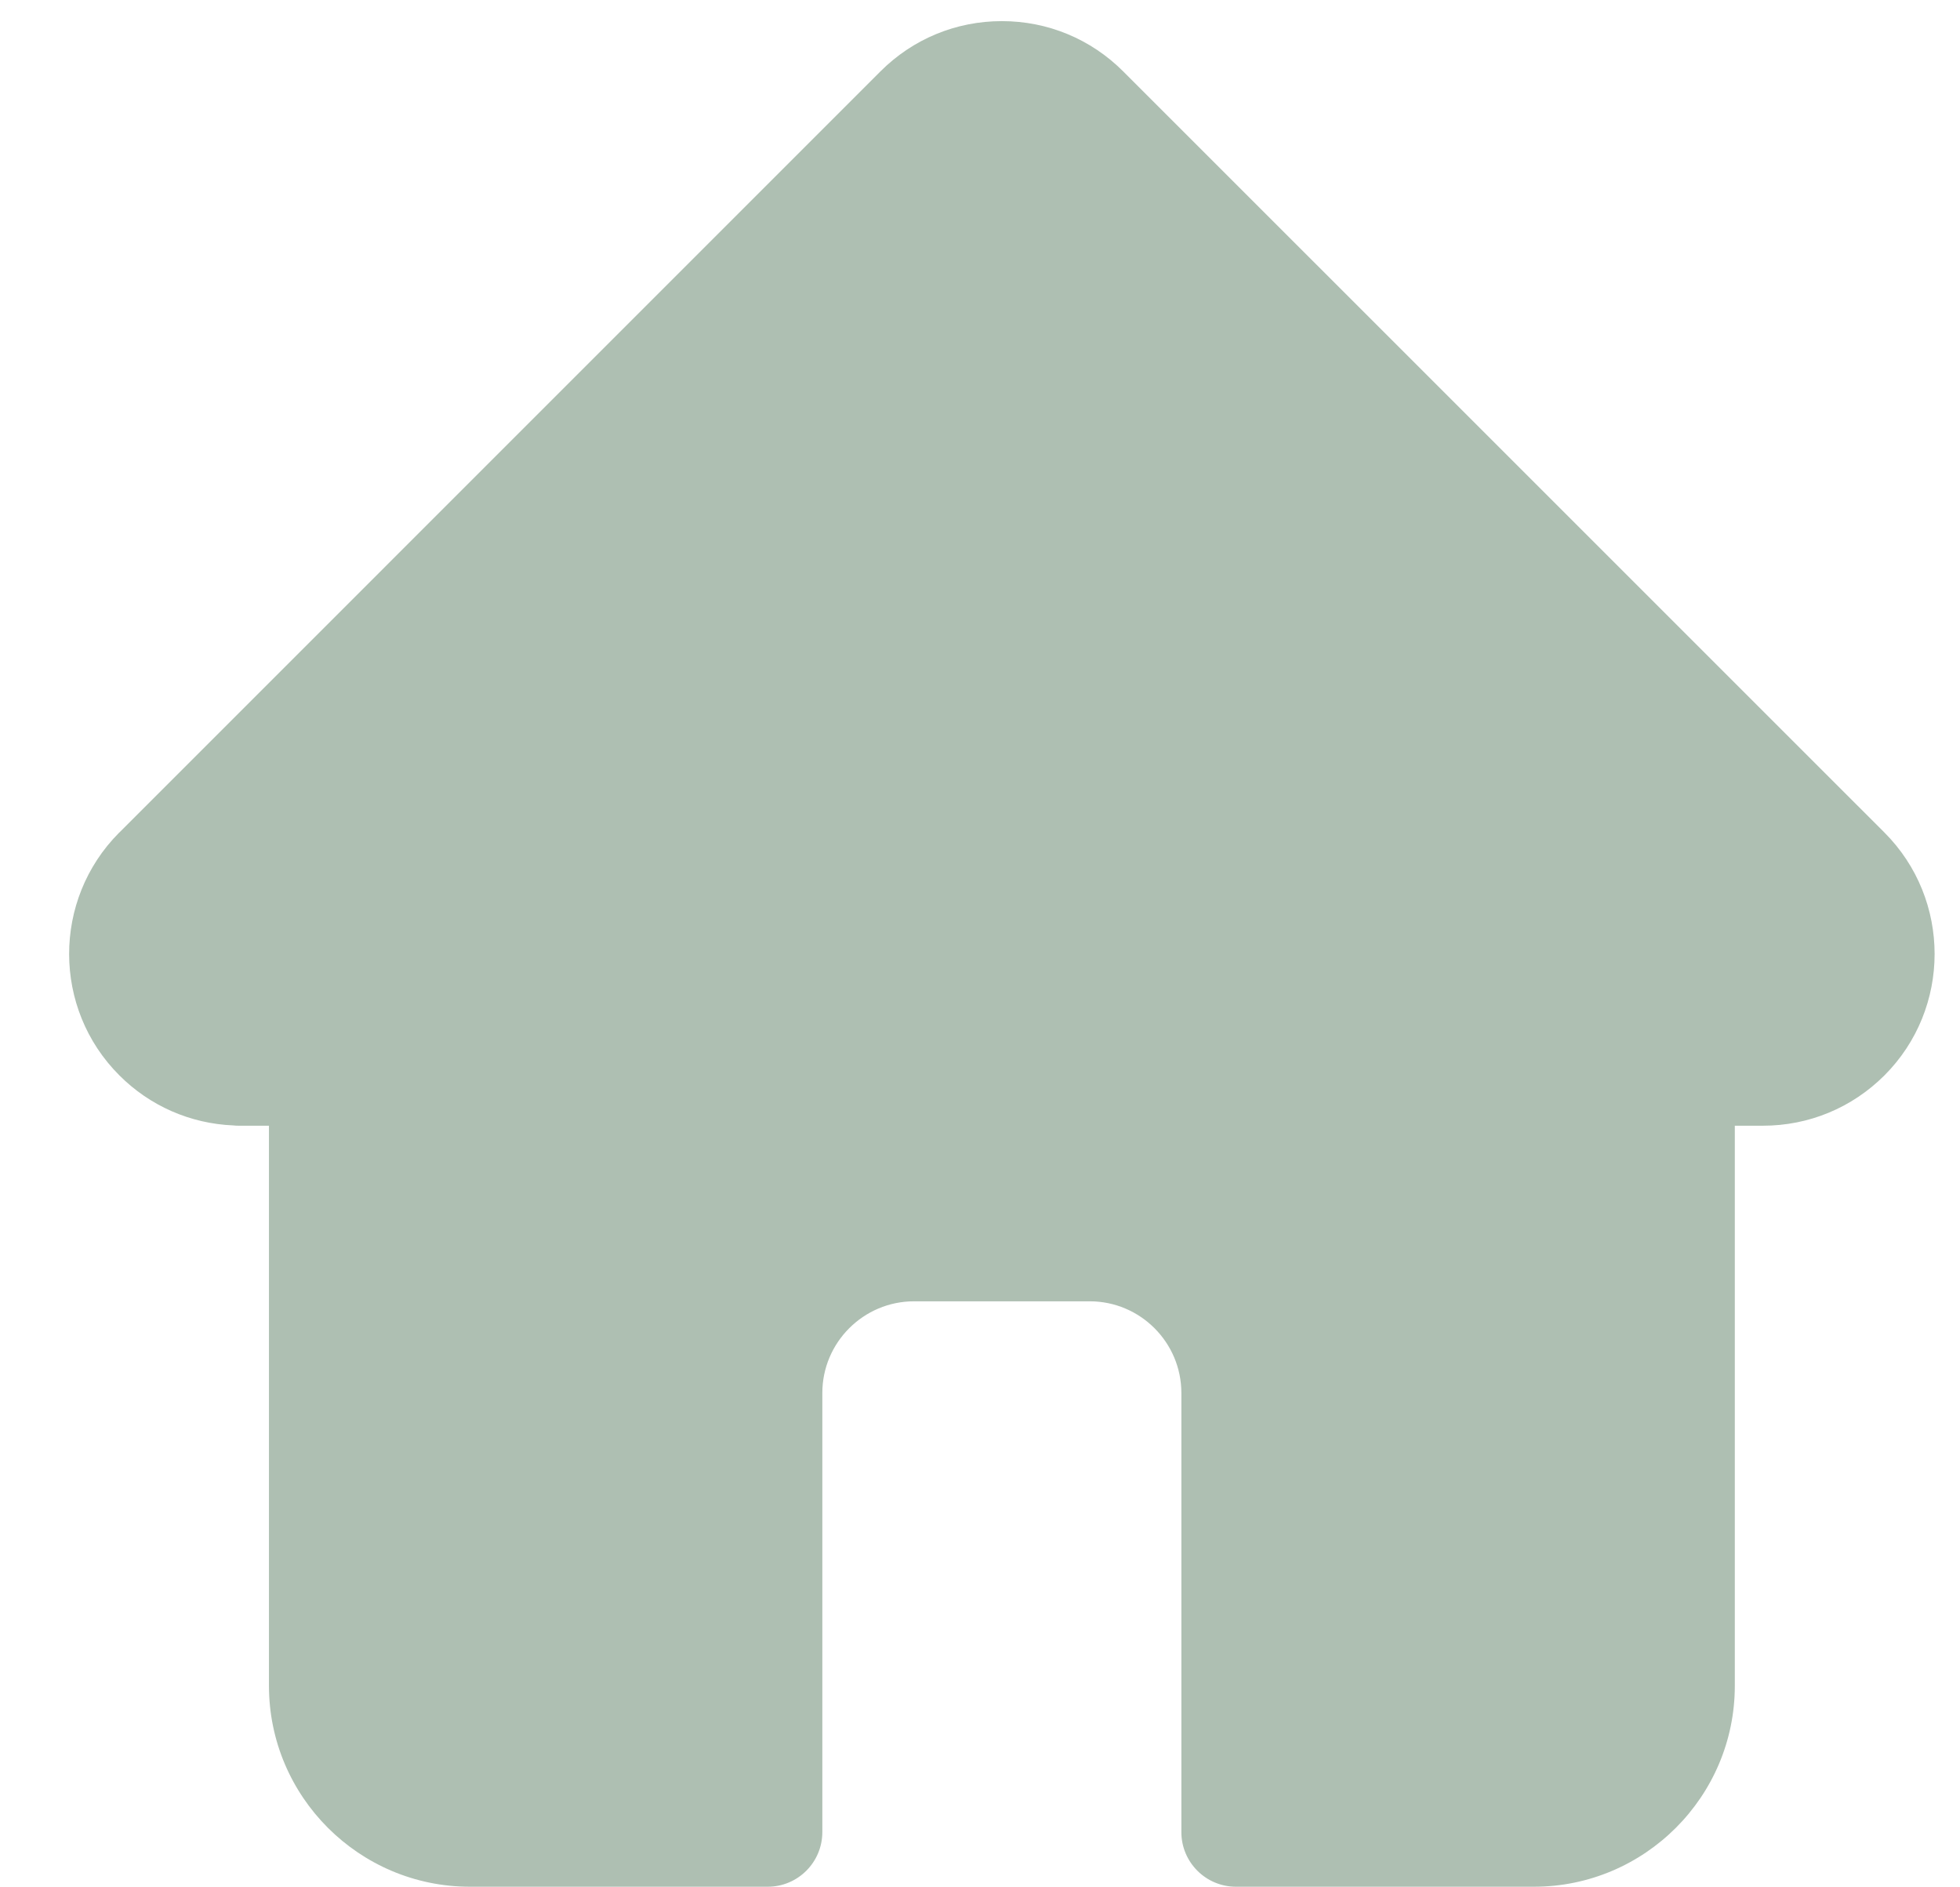<svg width="27" height="26" viewBox="0 0 27 26" fill="none" xmlns="http://www.w3.org/2000/svg">
<path d="M25.96 11.47C25.959 11.469 25.959 11.469 25.958 11.468L15.474 0.985C15.027 0.537 14.433 0.291 13.801 0.291C13.169 0.291 12.575 0.537 12.128 0.984L1.65 11.463C1.646 11.466 1.643 11.47 1.639 11.473C0.722 12.396 0.723 13.894 1.644 14.814C2.064 15.235 2.62 15.479 3.214 15.504C3.238 15.507 3.262 15.508 3.287 15.508H3.705V23.223C3.705 24.75 4.947 25.992 6.474 25.992H10.575C10.991 25.992 11.328 25.655 11.328 25.239V19.19C11.328 18.494 11.895 17.927 12.592 17.927H15.011C15.708 17.927 16.274 18.494 16.274 19.19V25.239C16.274 25.655 16.611 25.992 17.027 25.992H21.129C22.656 25.992 23.898 24.75 23.898 23.223V15.508H24.285C24.917 15.508 25.511 15.262 25.959 14.815C26.88 13.893 26.881 12.393 25.96 11.47Z" fill="#AEBFB2"/>
</svg>
